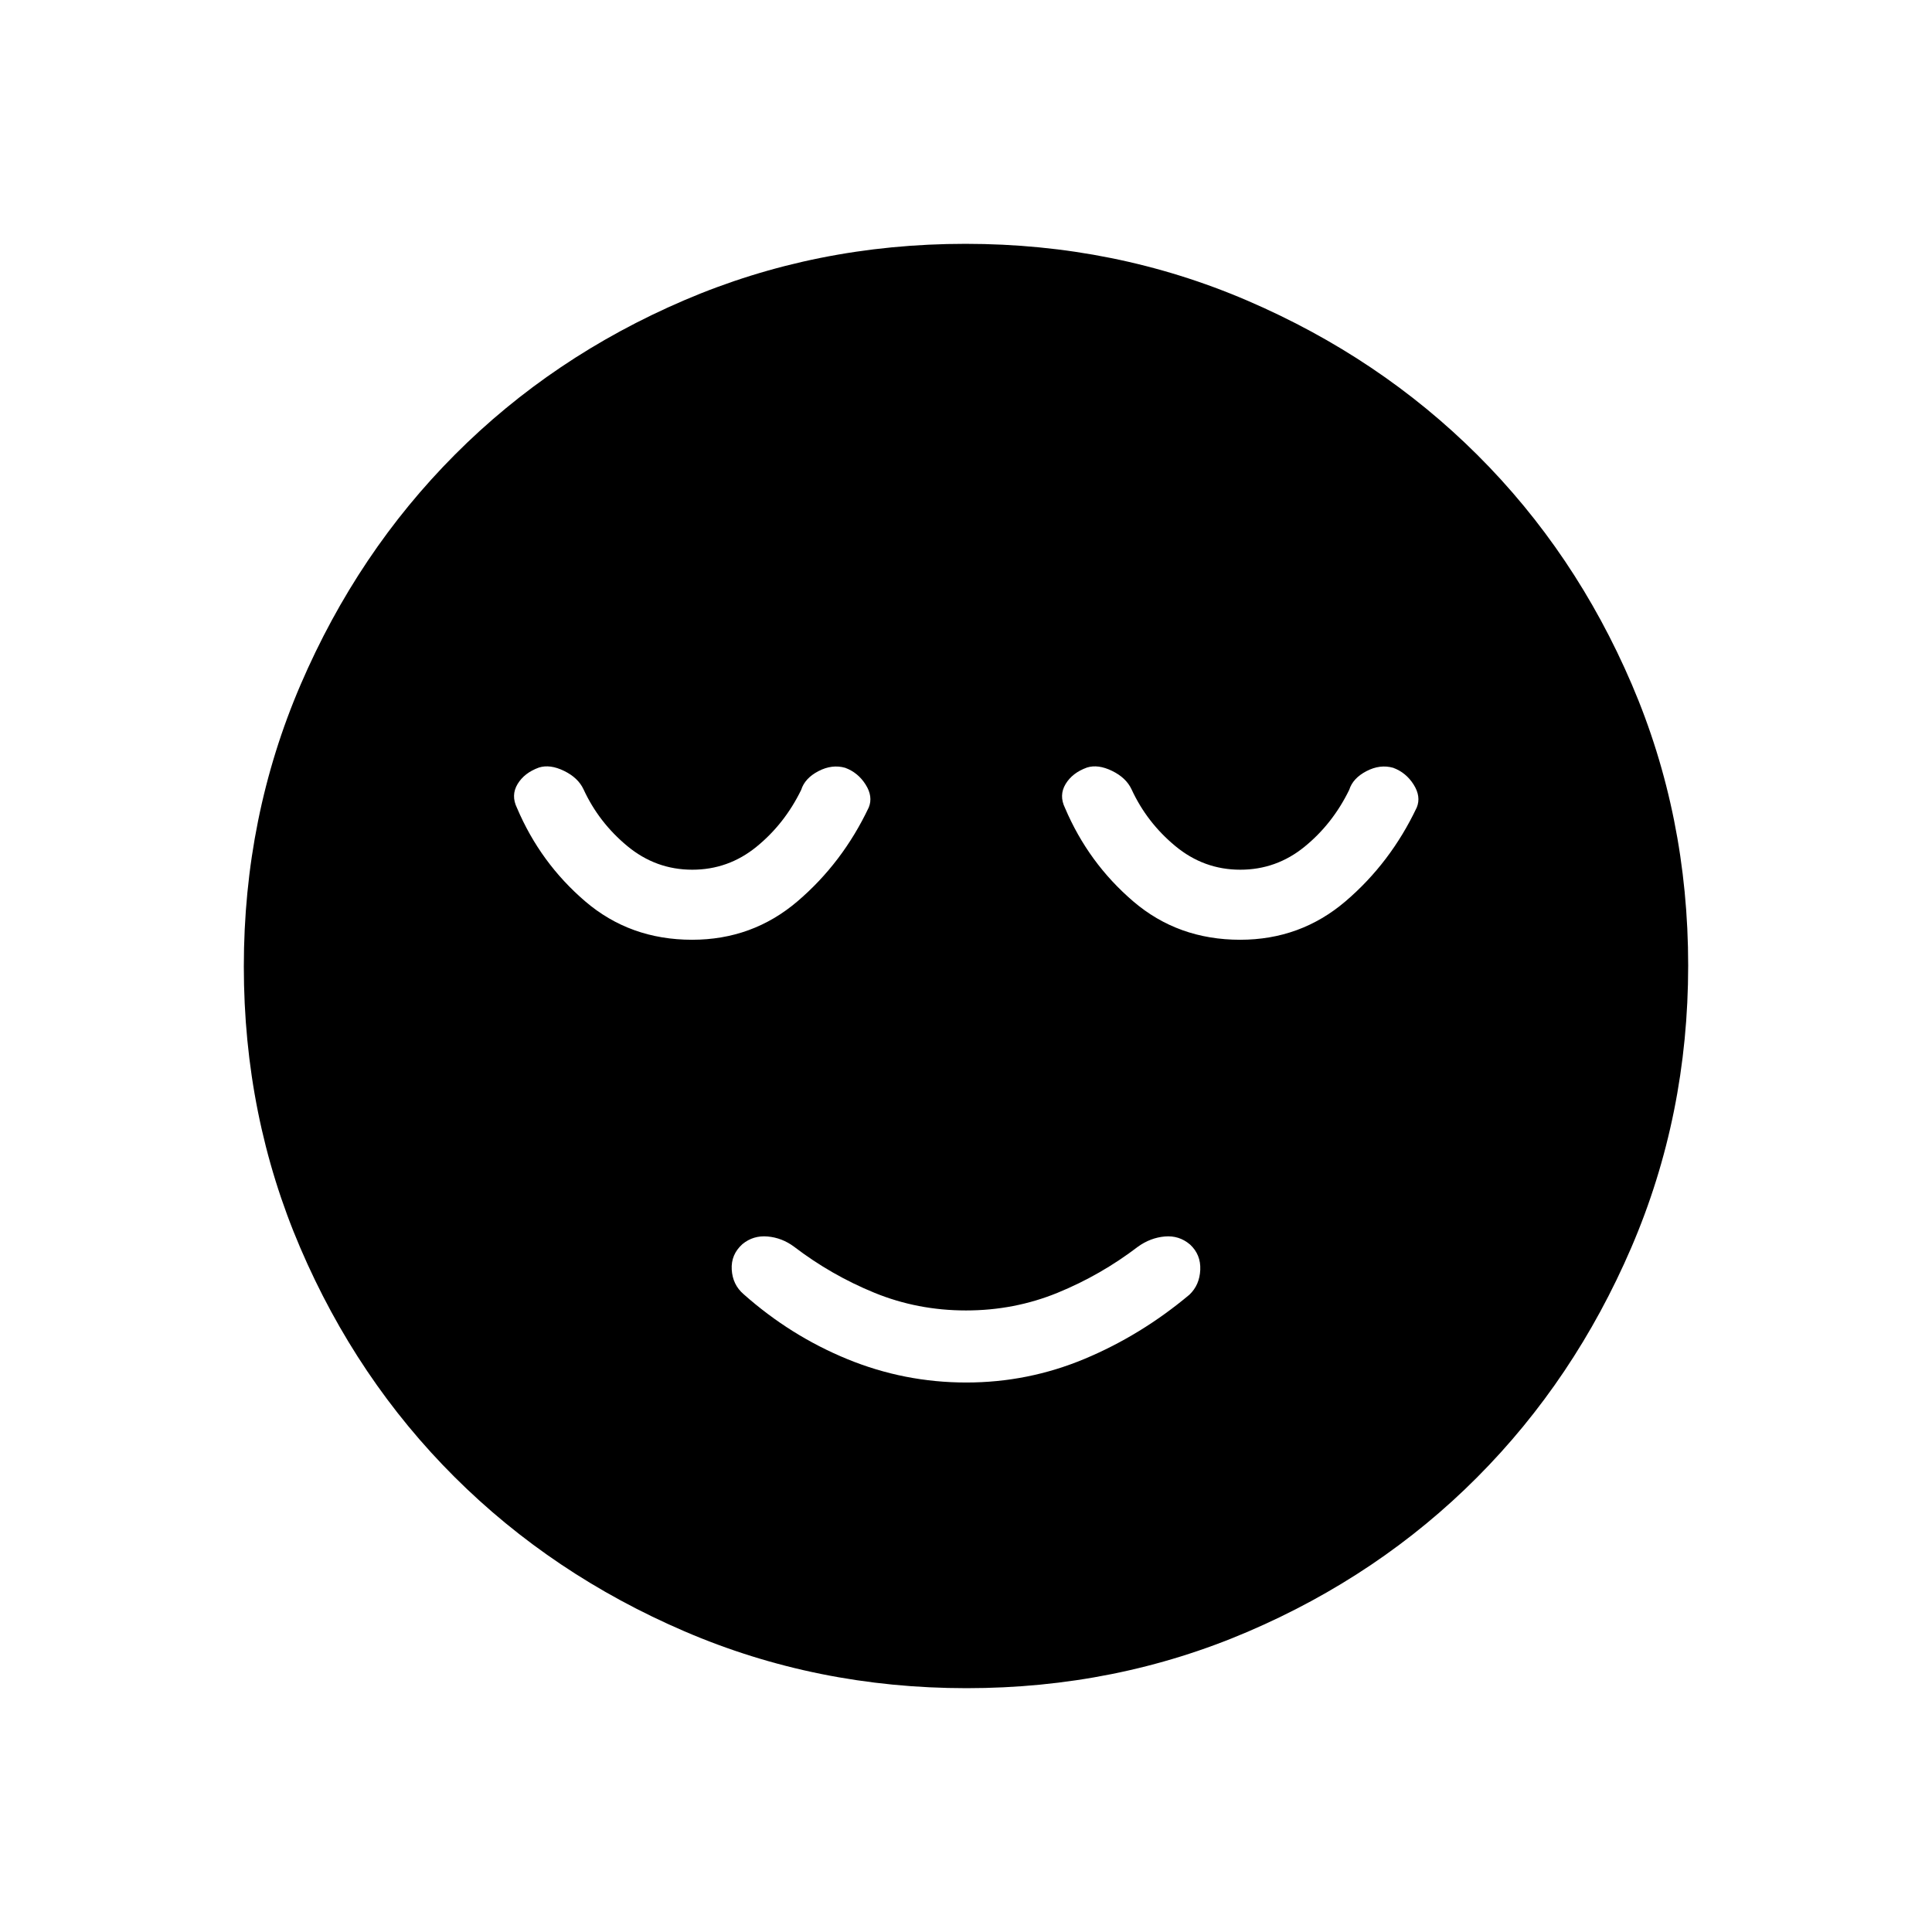 <svg xmlns="http://www.w3.org/2000/svg" height="48" viewBox="0 96 960 960" width="48"><path d="M480.102 782.962q30.706 0 58.783-11.731t52.154-31.923q5.038-4.804 5.365-12.366.327-7.561-5.096-12.557-5.423-4.616-12.553-3.981-7.129.634-13.294 5.057-18.538 14.154-39.99 22.924-21.451 8.769-45.471 8.769-24.02 0-45.471-8.769-21.452-8.77-39.99-22.924-5.971-4.423-13.108-5.057-7.136-.635-12.514 3.788-5.763 5.161-5.321 12.677.442 7.516 5.902 12.205 23.298 20.695 51.597 32.291 28.3 11.597 59.007 11.597Zm.145 151.884q-74.461 0-140.137-28.254-65.676-28.255-114.258-76.691-48.582-48.436-76.64-113.855-28.058-65.419-28.058-139.799 0-74.461 28.254-140.137 28.255-65.676 76.691-114.258 48.436-48.582 113.855-76.64 65.419-28.058 139.799-28.058 74.461 0 140.137 28.254t114.258 76.691q48.582 48.436 76.64 113.855 28.058 65.418 28.058 139.799 0 74.461-28.254 140.137t-76.691 114.258q-48.436 48.582-113.855 76.64-65.418 28.058-139.799 28.058ZM343.908 562.962q29.977 0 52.351-19.098 22.375-19.097 35.433-46.672 2.193-5.384-1.573-11.347-3.766-5.963-10.151-8.327-6.519-1.864-13.282 1.655t-8.571 9.289q-8.269 16.961-22.262 28.326-13.993 11.366-31.88 11.366-18.088 0-32.261-11.743-14.174-11.743-21.75-28.18-2.693-5.77-9.674-9.173-6.98-3.404-12.48-1.673-7.27 2.615-10.635 8.211t-.288 11.866q11.596 27.305 33.88 46.402 22.284 19.098 53.143 19.098Zm272.307 0q29.977 0 52.352-19.098 22.375-19.097 35.433-46.672 2.192-5.384-1.574-11.347-3.766-5.963-10.15-8.327-6.52-1.864-13.282 1.655-6.763 3.519-8.571 9.289-8.269 16.961-22.262 28.326-13.993 11.366-31.881 11.366-18.088 0-32.261-11.743-14.173-11.743-21.75-28.18-2.692-5.77-9.673-9.173-6.981-3.404-12.481-1.673-7.269 2.615-10.634 8.211-3.366 5.596-.289 11.866 11.597 27.305 33.881 46.402 22.284 19.098 53.142 19.098Z"/></svg>